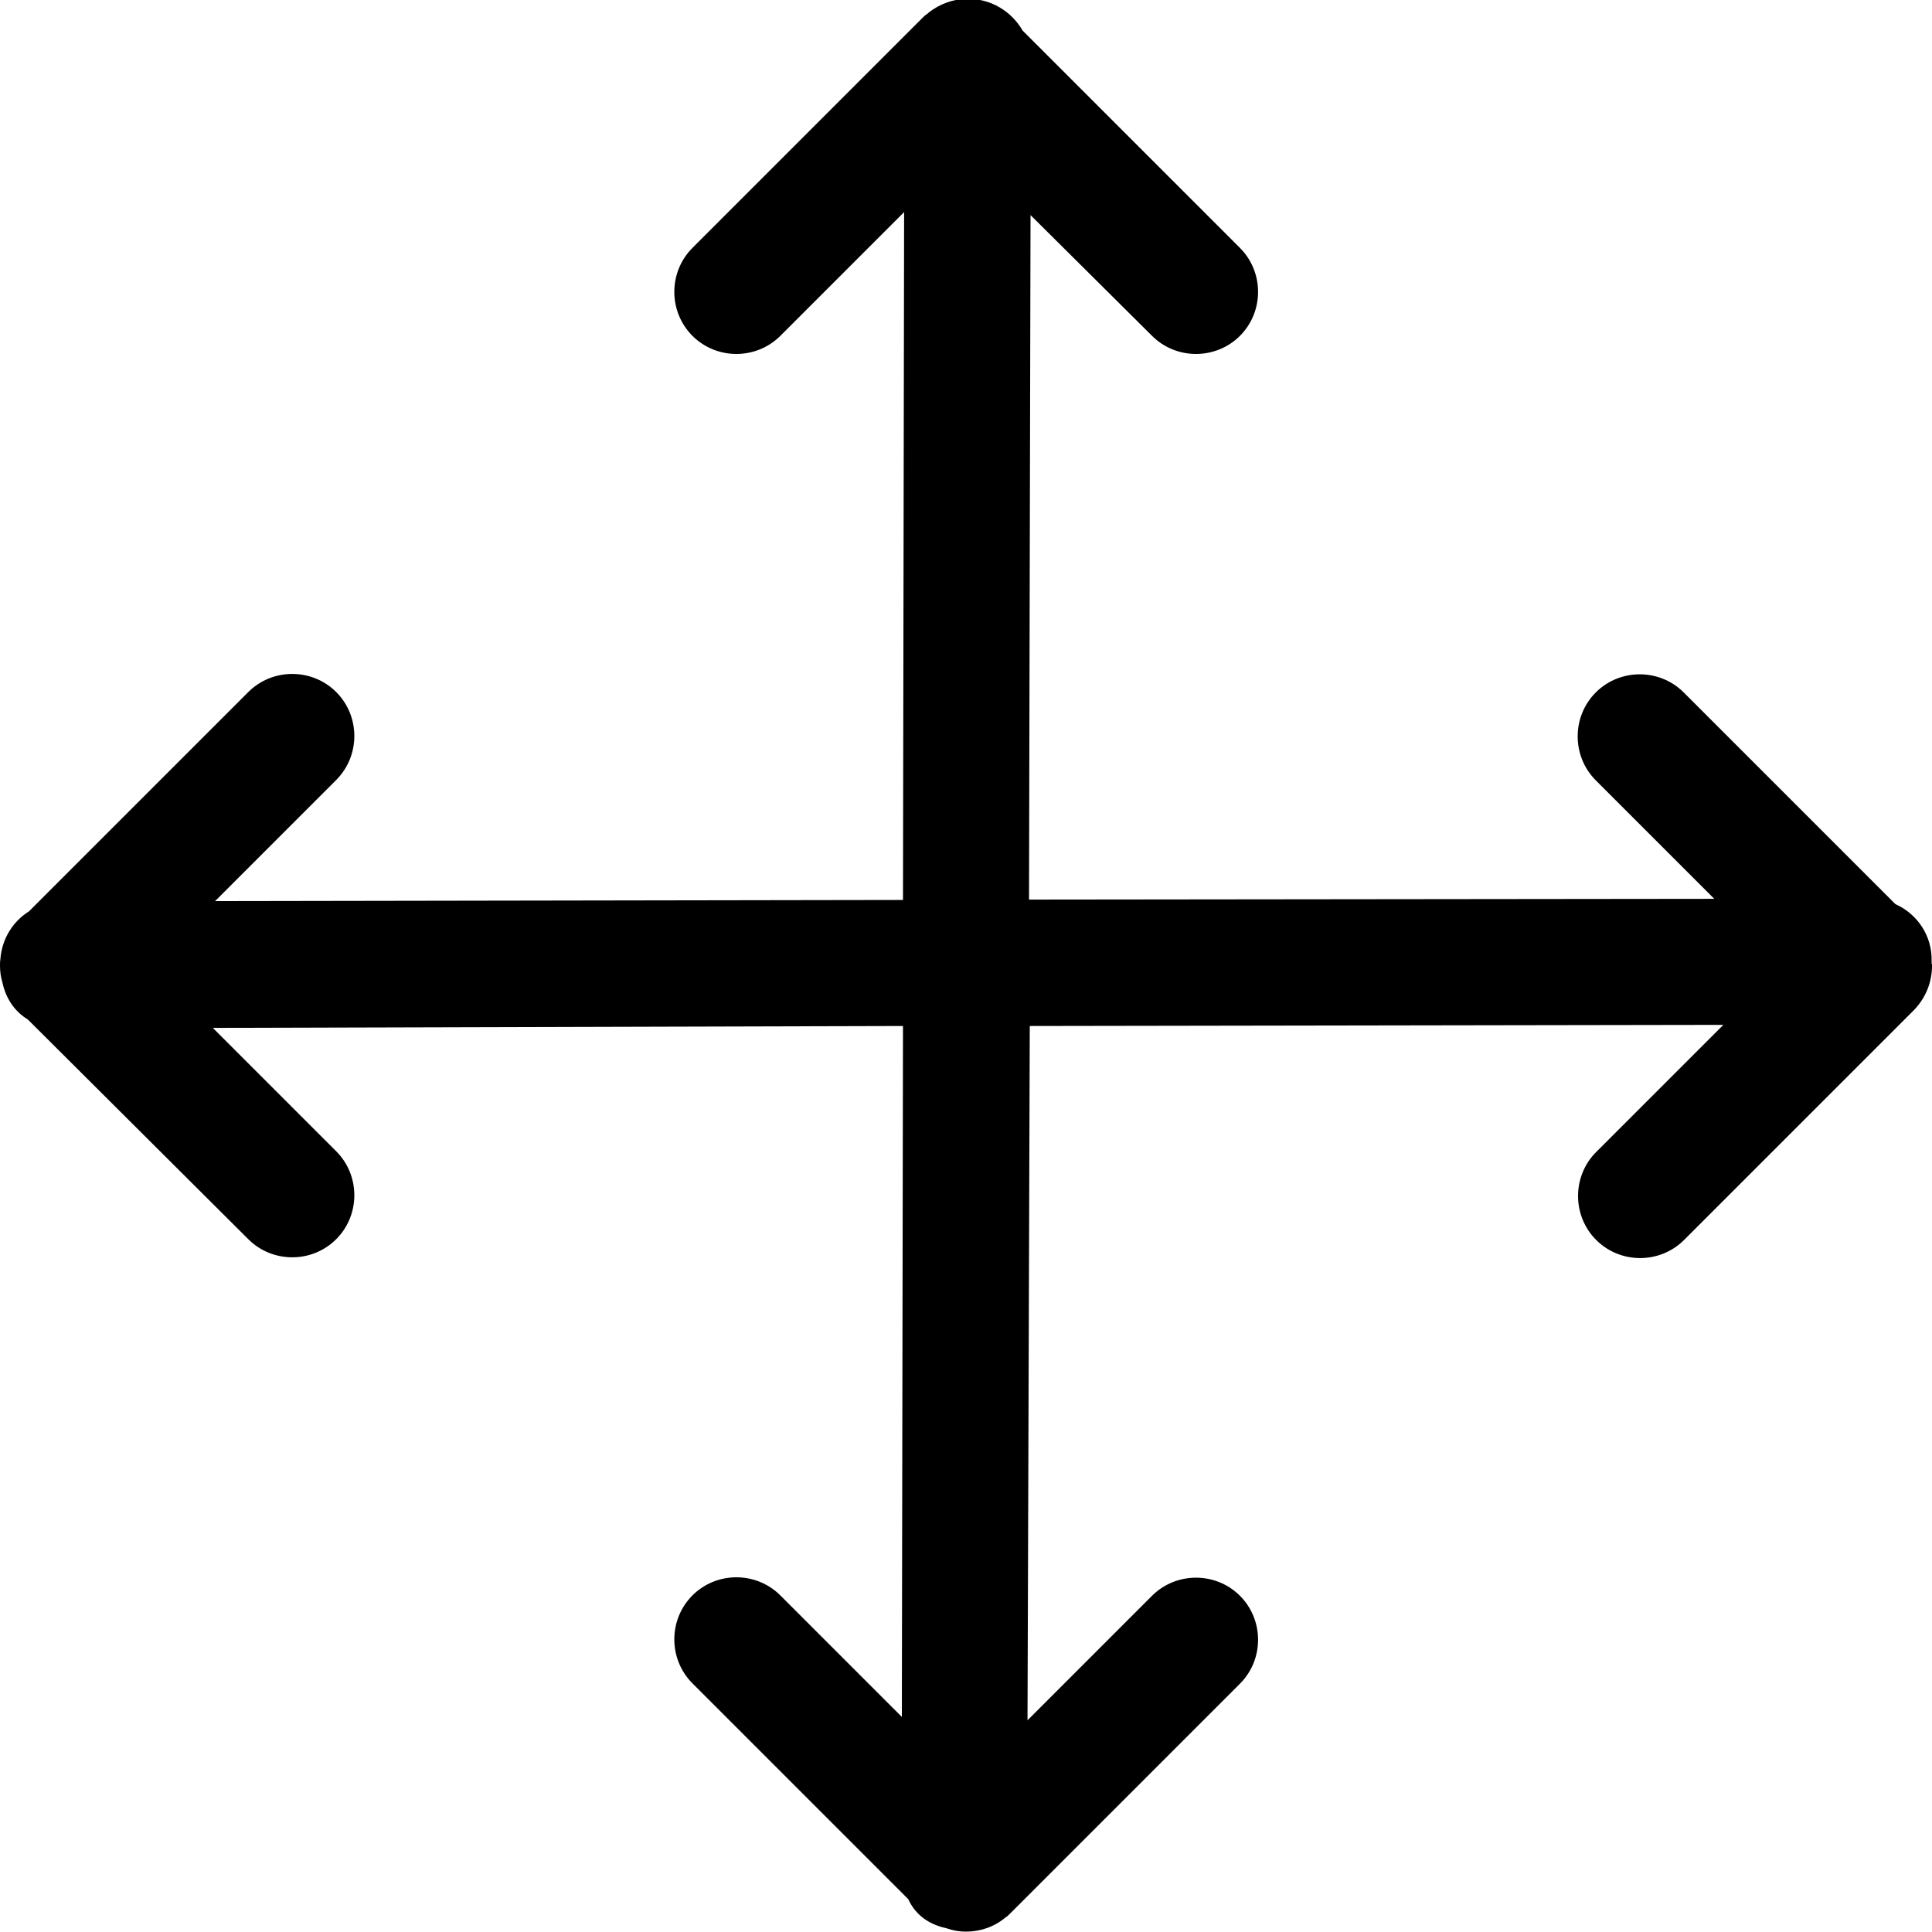 <?xml version="1.0" encoding="utf-8"?>
<!-- Generator: Adobe Illustrator 23.0.4, SVG Export Plug-In . SVG Version: 6.00 Build 0)  -->
<svg version="1.1" id="Layer_1" xmlns="http://www.w3.org/2000/svg" xmlns:xlink="http://www.w3.org/1999/xlink" x="0px" y="0px"
	 viewBox="0 0 512 512" style="enable-background:new 0 0 512 512;" xml:space="preserve">
<path d="M512,255.6c0,0.1,0,0.3,0,0.4c0,4.2-1.6,8.4-4.8,11.7c0,0,0,0,0,0l-60.9,60.9c-6.4,6.4-16.9,6.4-23.3,0s-6.4-16.9,0-23.3
	l33.7-33.7l-183.8,0.3l-0.6,184l33-33c6.4-6.4,16.9-6.4,23.3,0c6.4,6.4,6.4,16.9,0,23.3l-60.9,60.9c-0.4,0.4-0.8,0.8-1.3,1.1
	c-3,2.5-6.7,3.7-10.4,3.7c-1.8,0-3.5-0.3-5.2-0.9c-5.6-1.2-8.6-4.4-10.1-7.7l-57.2-57.2c-6.4-6.4-6.4-16.9,0-23.3s16.9-6.4,23.3,0
	l32.2,32.2l0.3-183.1l-182.9,0.5l32.7,32.7c6.4,6.4,6.4,16.9,0,23.3c-6.4,6.4-16.9,6.4-23.3,0L7.4,270.2c-2.9-1.8-5.7-4.8-6.8-10
	C0.2,258.9,0,257.4,0,256c0-0.6,0-1.2,0.1-1.8c0.4-5.4,3.3-10,7.6-12.7l58.1-58.1c6.4-6.4,16.9-6.4,23.3,0s6.4,16.9,0,23.3L57,238.8
	l182.3-0.3l0.3-182.3l-32.8,32.8c-6.4,6.4-16.9,6.4-23.3,0c-6.4-6.4-6.4-16.9,0-23.3l60.9-60.9c0.4-0.4,0.8-0.8,1.3-1.1
	c0.2-0.2,0.5-0.4,0.7-0.6c2.7-2,6-3.3,9.6-3.4c6.4-0.2,12,3.2,15,8.4l57.6,57.6c6.4,6.4,6.4,16.9,0,23.3s-16.9,6.4-23.3,0L273.1,57
	l-0.4,181.4l181.6-0.2l-31.4-31.4c-6.4-6.4-6.4-16.9,0-23.3c6.4-6.4,16.9-6.4,23.3,0l56.1,56.1c5.8,2.6,9.8,8.4,9.6,15.2
	c0,0,0,0.1,0,0.1l0,0.5C512,255.5,512,255.5,512,255.6z"/>
</svg>
